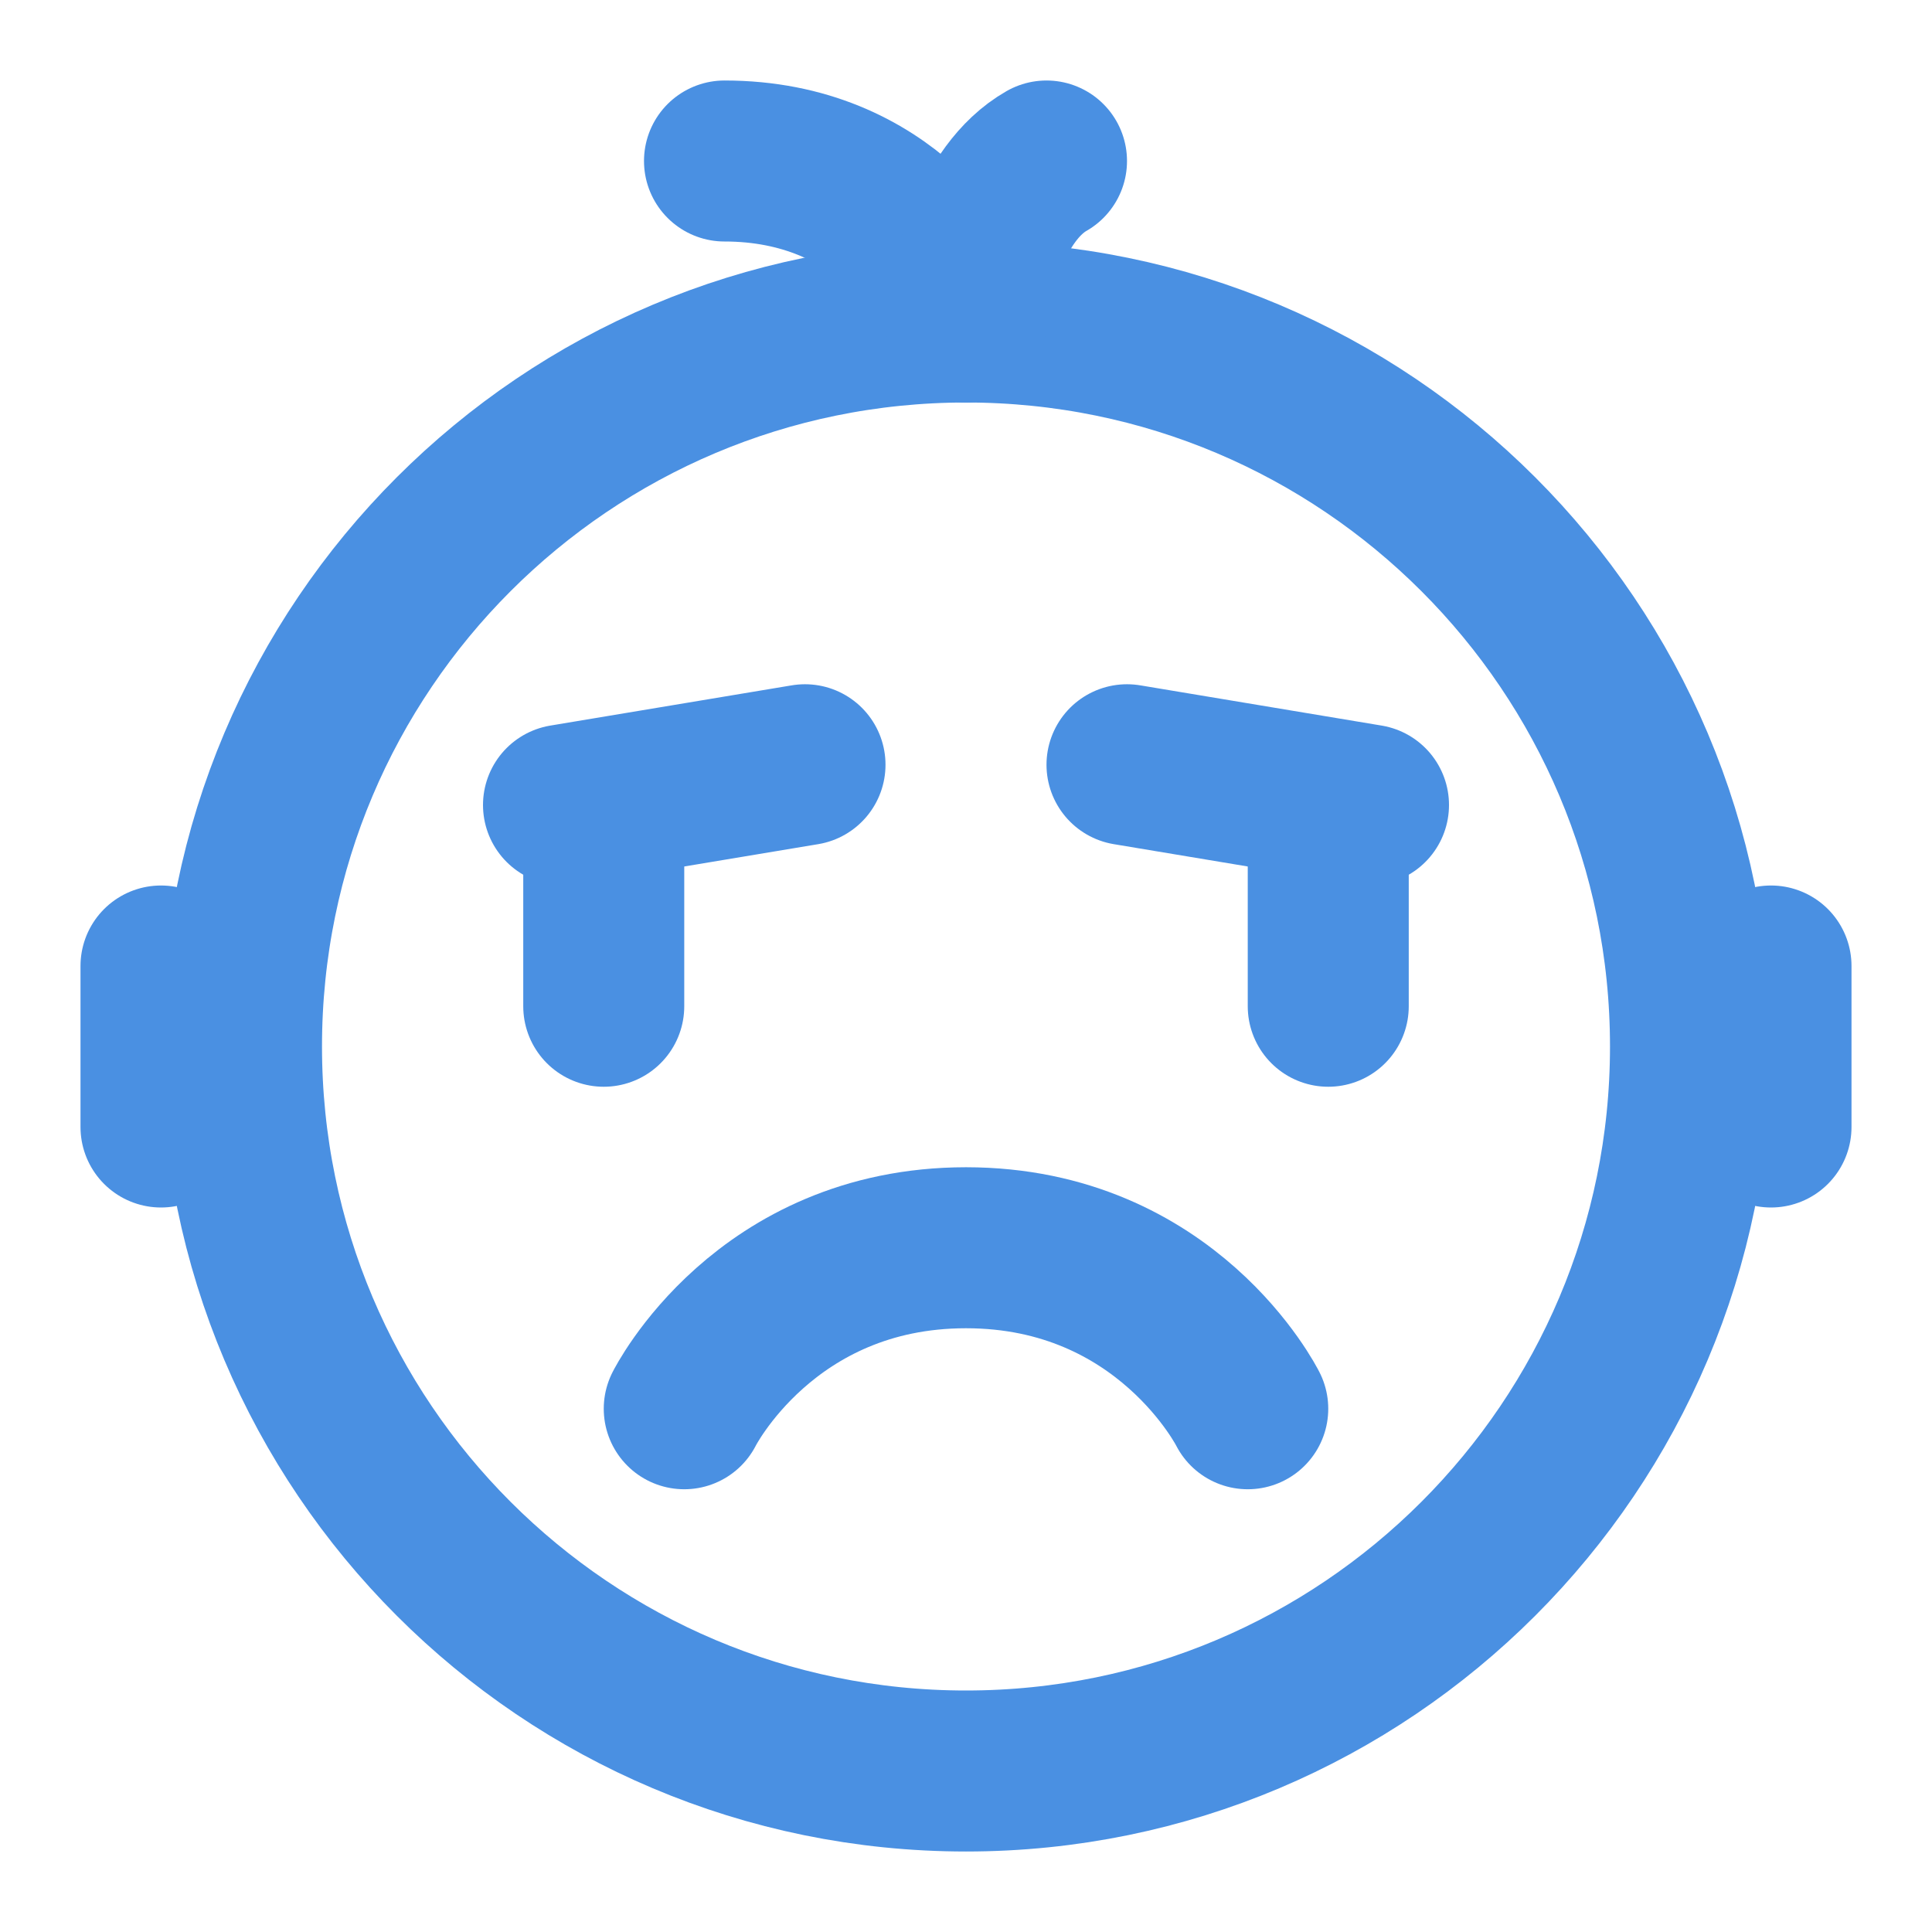 <?xml version="1.0" encoding="UTF-8"?><svg width="21" height="21" viewBox="0 0 48 48" fill="none" xmlns="http://www.w3.org/2000/svg"><path d="M24 44C33.941 44 42 35.941 42 26C42 16.059 33.941 8 24 8C14.059 8 6 16.059 6 26C6 35.941 14.059 44 24 44Z" fill="none" stroke="#4a90e2" stroke-width="4" stroke-linejoin="round"/><path d="M24 8C23.75 7 22 4 18 4" stroke="#4a90e2" stroke-width="4" stroke-linecap="round" stroke-linejoin="round"/><path d="M24 8C24.083 7 24.6 4.8 26 4" stroke="#4a90e2" stroke-width="4" stroke-linecap="round" stroke-linejoin="round"/><path d="M31 35C31 35 29 31 24 31C19 31 17 35 17 35" stroke="#4a90e2" stroke-width="4" stroke-linecap="round" stroke-linejoin="round"/><path d="M34 20L28 19" stroke="#4a90e2" stroke-width="4" stroke-linecap="round" stroke-linejoin="round"/><path d="M20 19L14 20" stroke="#4a90e2" stroke-width="4" stroke-linecap="round" stroke-linejoin="round"/><path d="M15 20V25" stroke="#4a90e2" stroke-width="4" stroke-linecap="round" stroke-linejoin="round"/><path d="M33 20V25" stroke="#4a90e2" stroke-width="4" stroke-linecap="round" stroke-linejoin="round"/><path d="M4 24V28" stroke="#4a90e2" stroke-width="4" stroke-linecap="round" stroke-linejoin="round"/><path d="M44 24V28" stroke="#4a90e2" stroke-width="4" stroke-linecap="round" stroke-linejoin="round"/></svg>